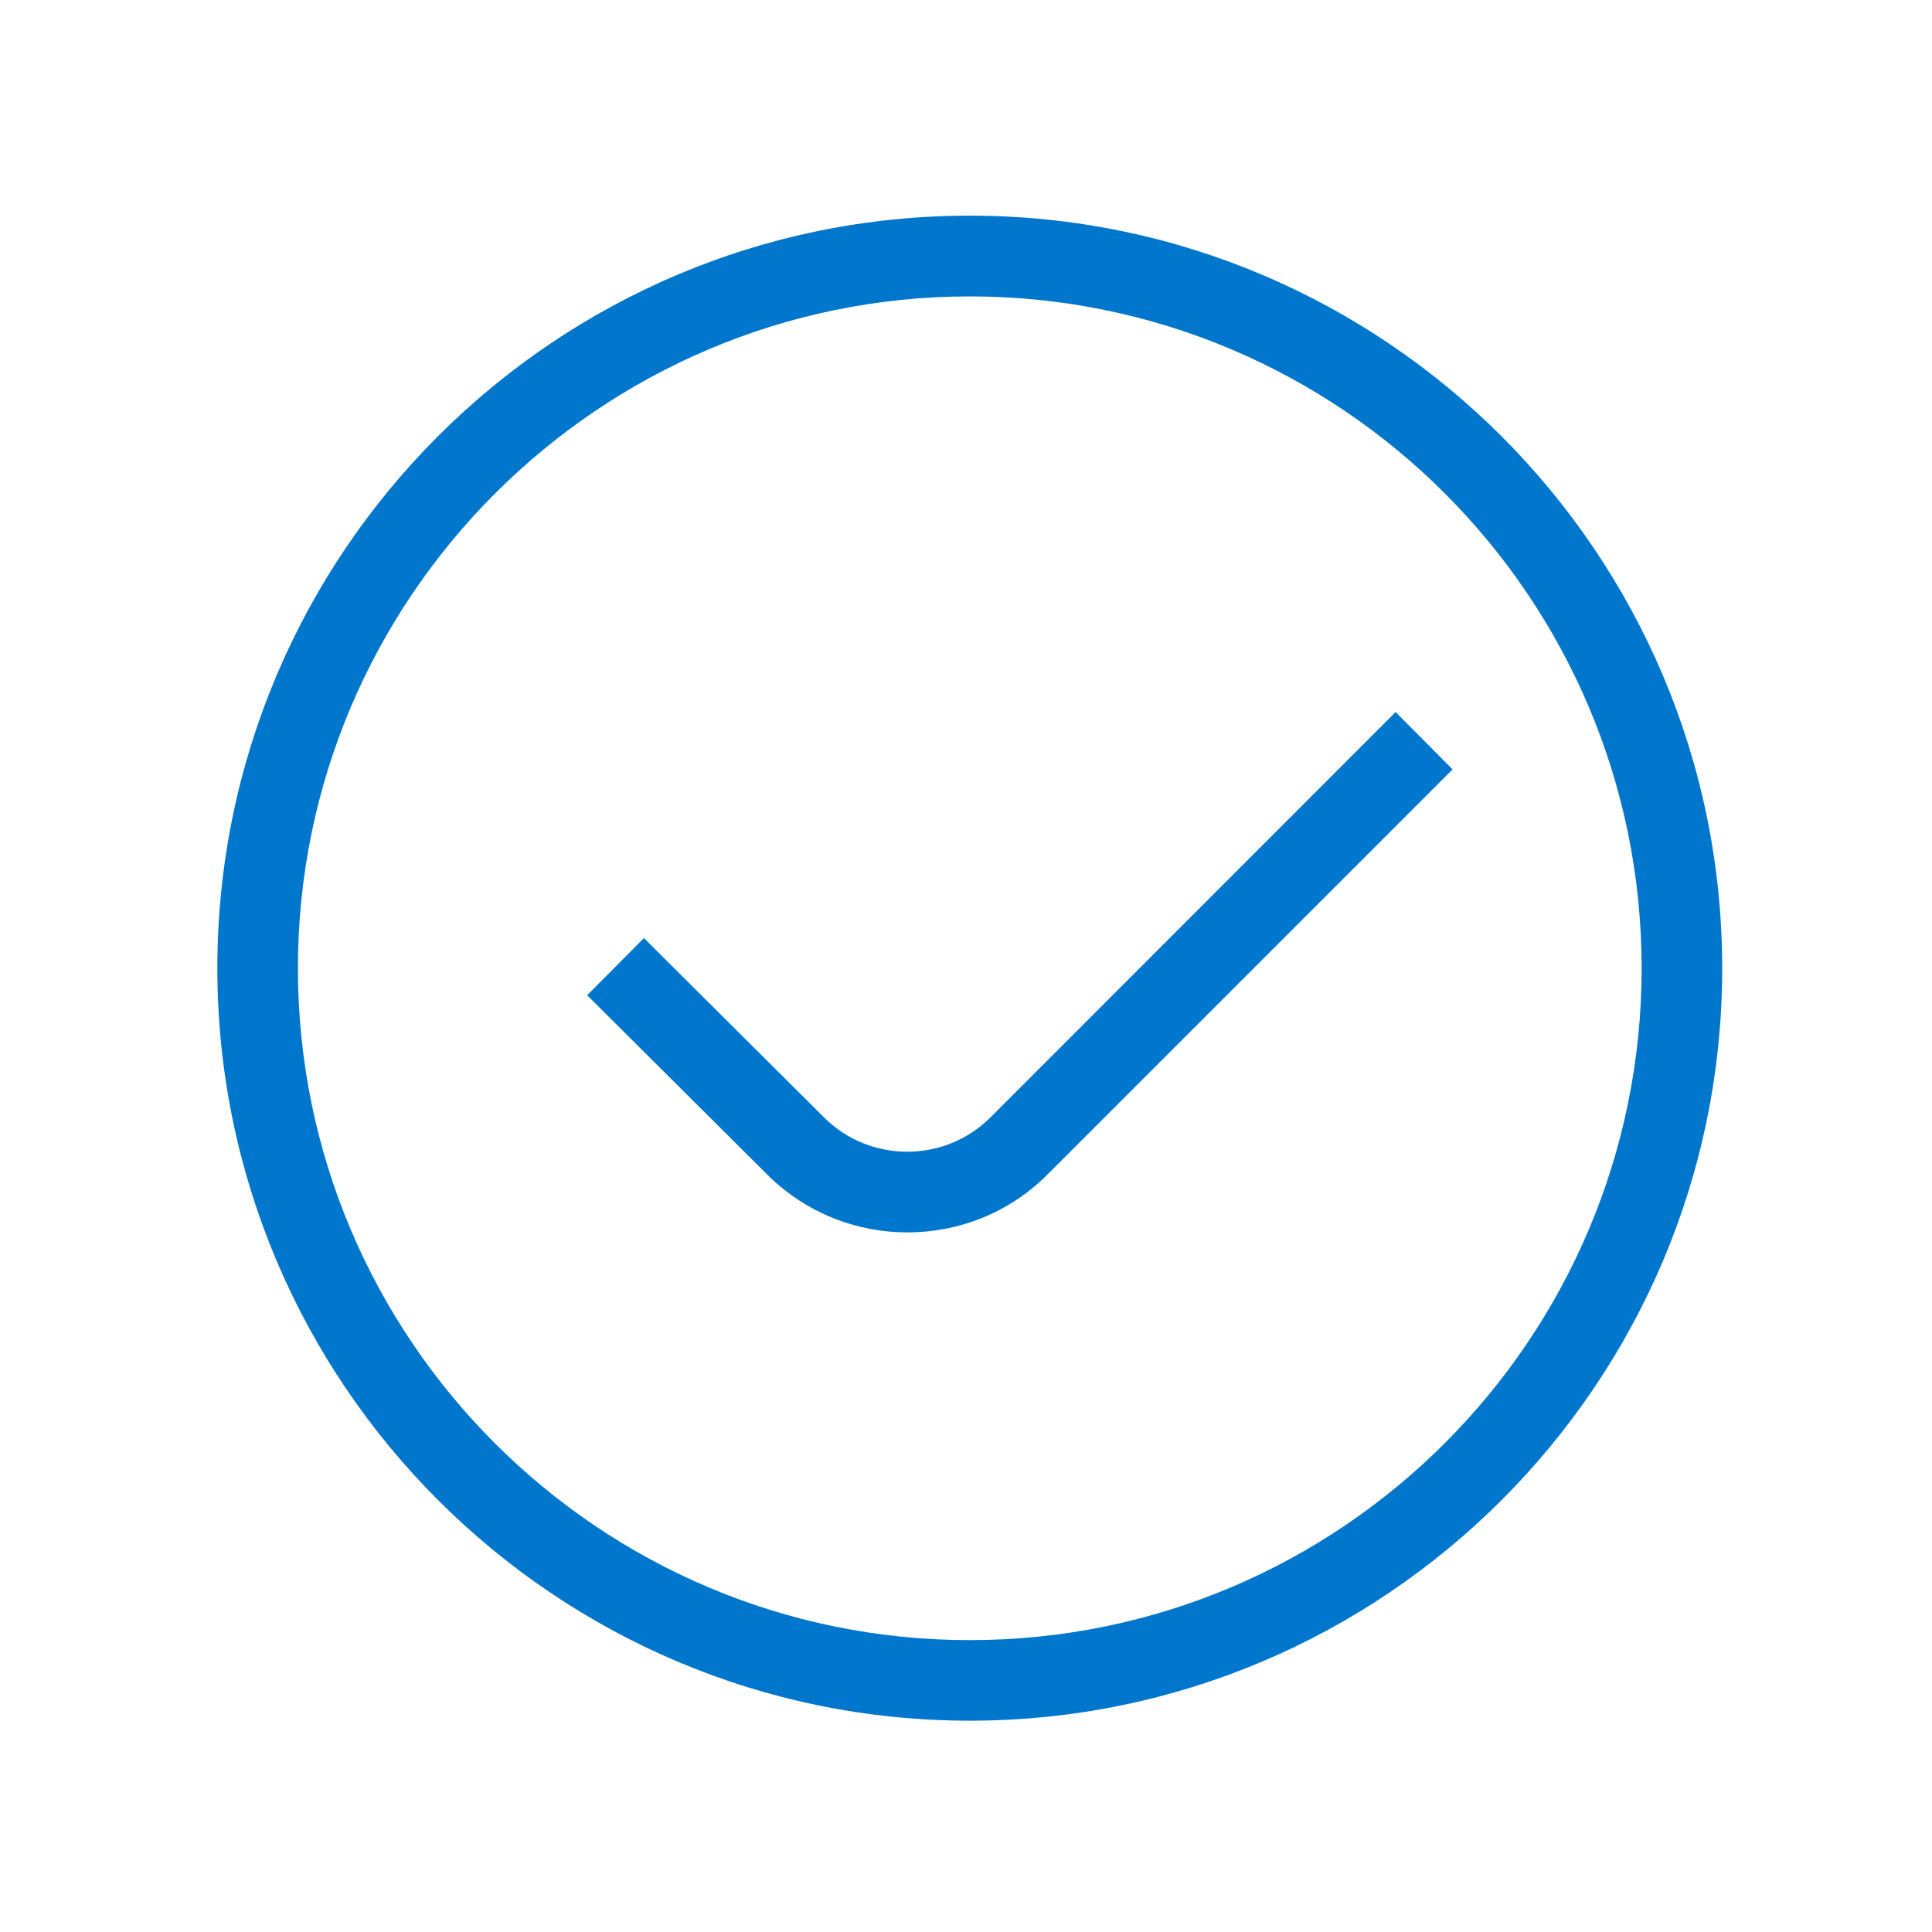 <?xml version="1.0" standalone="no"?><!DOCTYPE svg PUBLIC "-//W3C//DTD SVG 1.1//EN" "http://www.w3.org/Graphics/SVG/1.1/DTD/svg11.dtd"><svg t="1581576087561" class="icon" viewBox="0 0 1024 1024" version="1.1" xmlns="http://www.w3.org/2000/svg" p-id="2506" xmlns:xlink="http://www.w3.org/1999/xlink" width="200" height="200"><defs><style type="text/css"></style></defs><path d="M514 114.3c-220 0-398.8 178.9-398.8 398.8S294 912 514 912s398.8-178.9 398.8-398.8S734 114.3 514 114.3z m0 755c-196.5 0-356.1-159.6-356.1-356.1 0-196.5 160.2-356.1 356.1-356.1 196.5 0 356.1 159.6 356.1 356.1S710.5 869.3 514 869.3z" p-id="2507" fill="#0077CC"></path><path d="M739.7 377.4L525 592.2c-24.3 24.3-63.9 24.3-88.2 0.1l-95.5-95.1-30.1 30.3 95.5 95.1c20.5 20.4 47.4 30.6 74.2 30.6 26.9 0 53.9-10.2 74.3-30.7l214.7-214.7-30.2-30.4z" p-id="2508" fill="#0077CC"></path></svg>